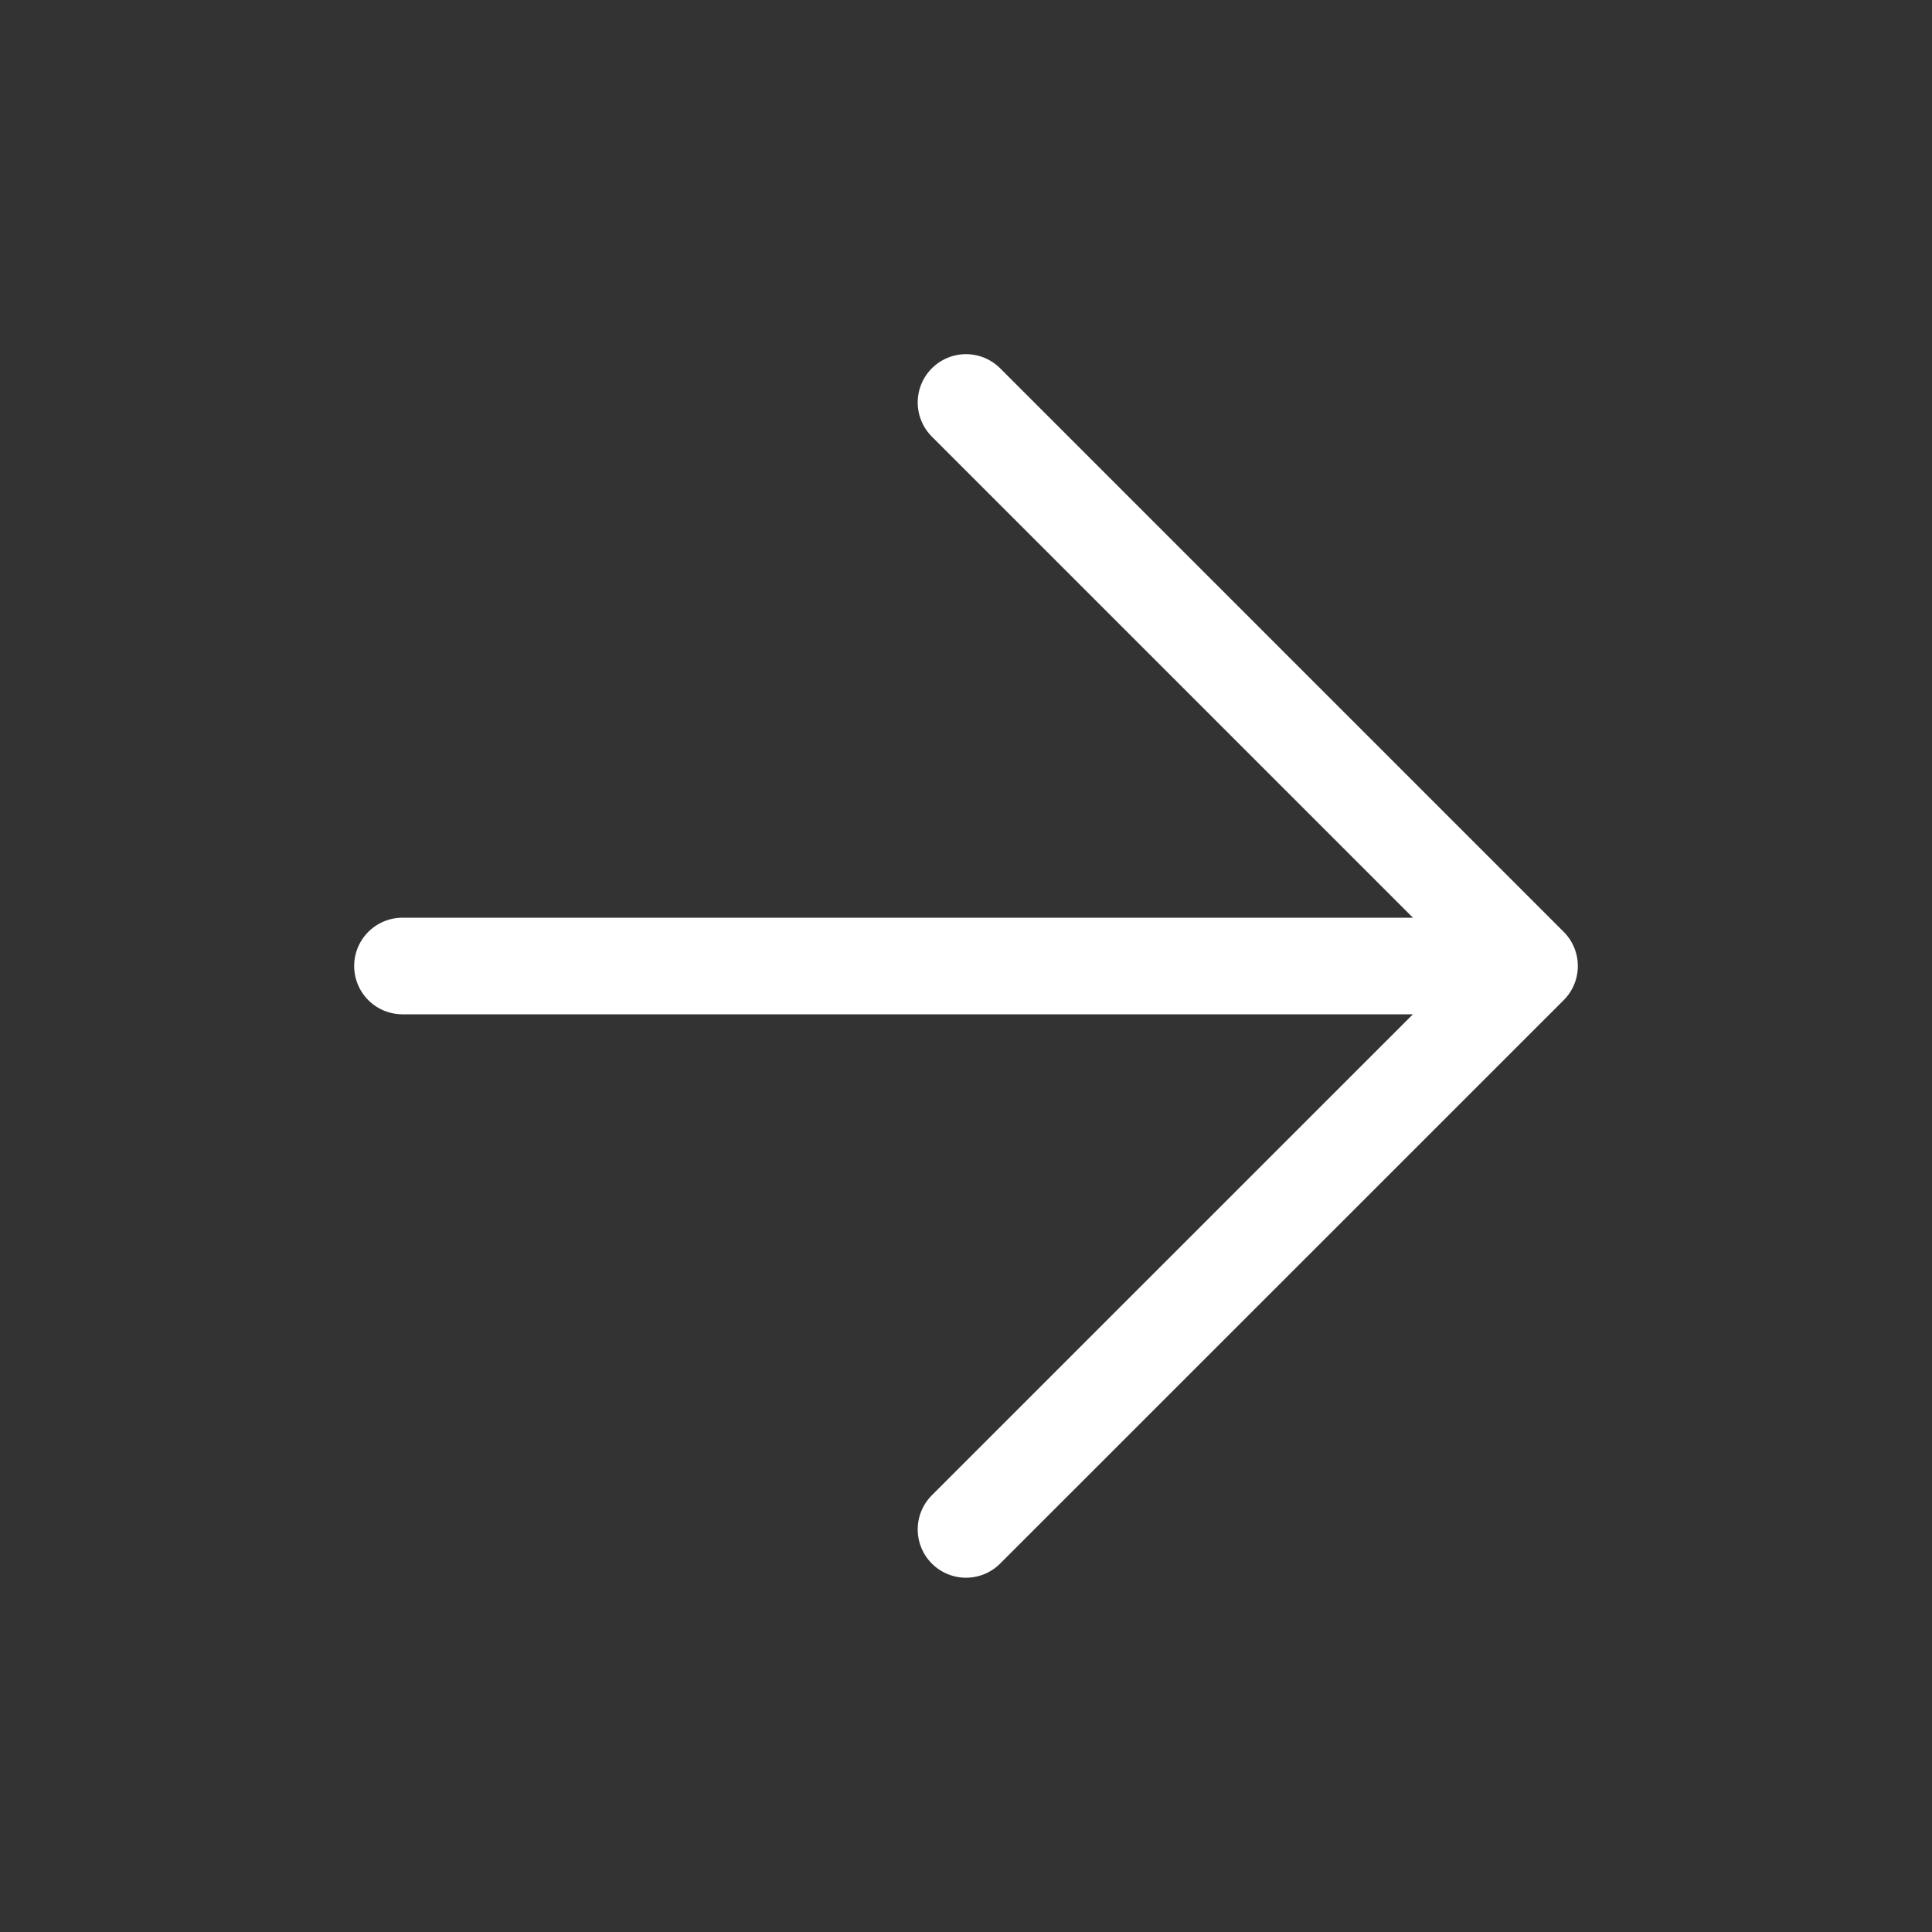 <svg width="16" height="16" viewBox="0 0 16 16" fill="none" xmlns="http://www.w3.org/2000/svg">
<rect x="0" y="0" width="16" height="16" fill="#333333" stroke="none"/>
<path d="M3.333 8H12.667M12.667 8L8 3.333M12.667 8L8 12.666" stroke="white" stroke-width="0.8" stroke-linecap="round" stroke-linejoin="round"/>
</svg>
